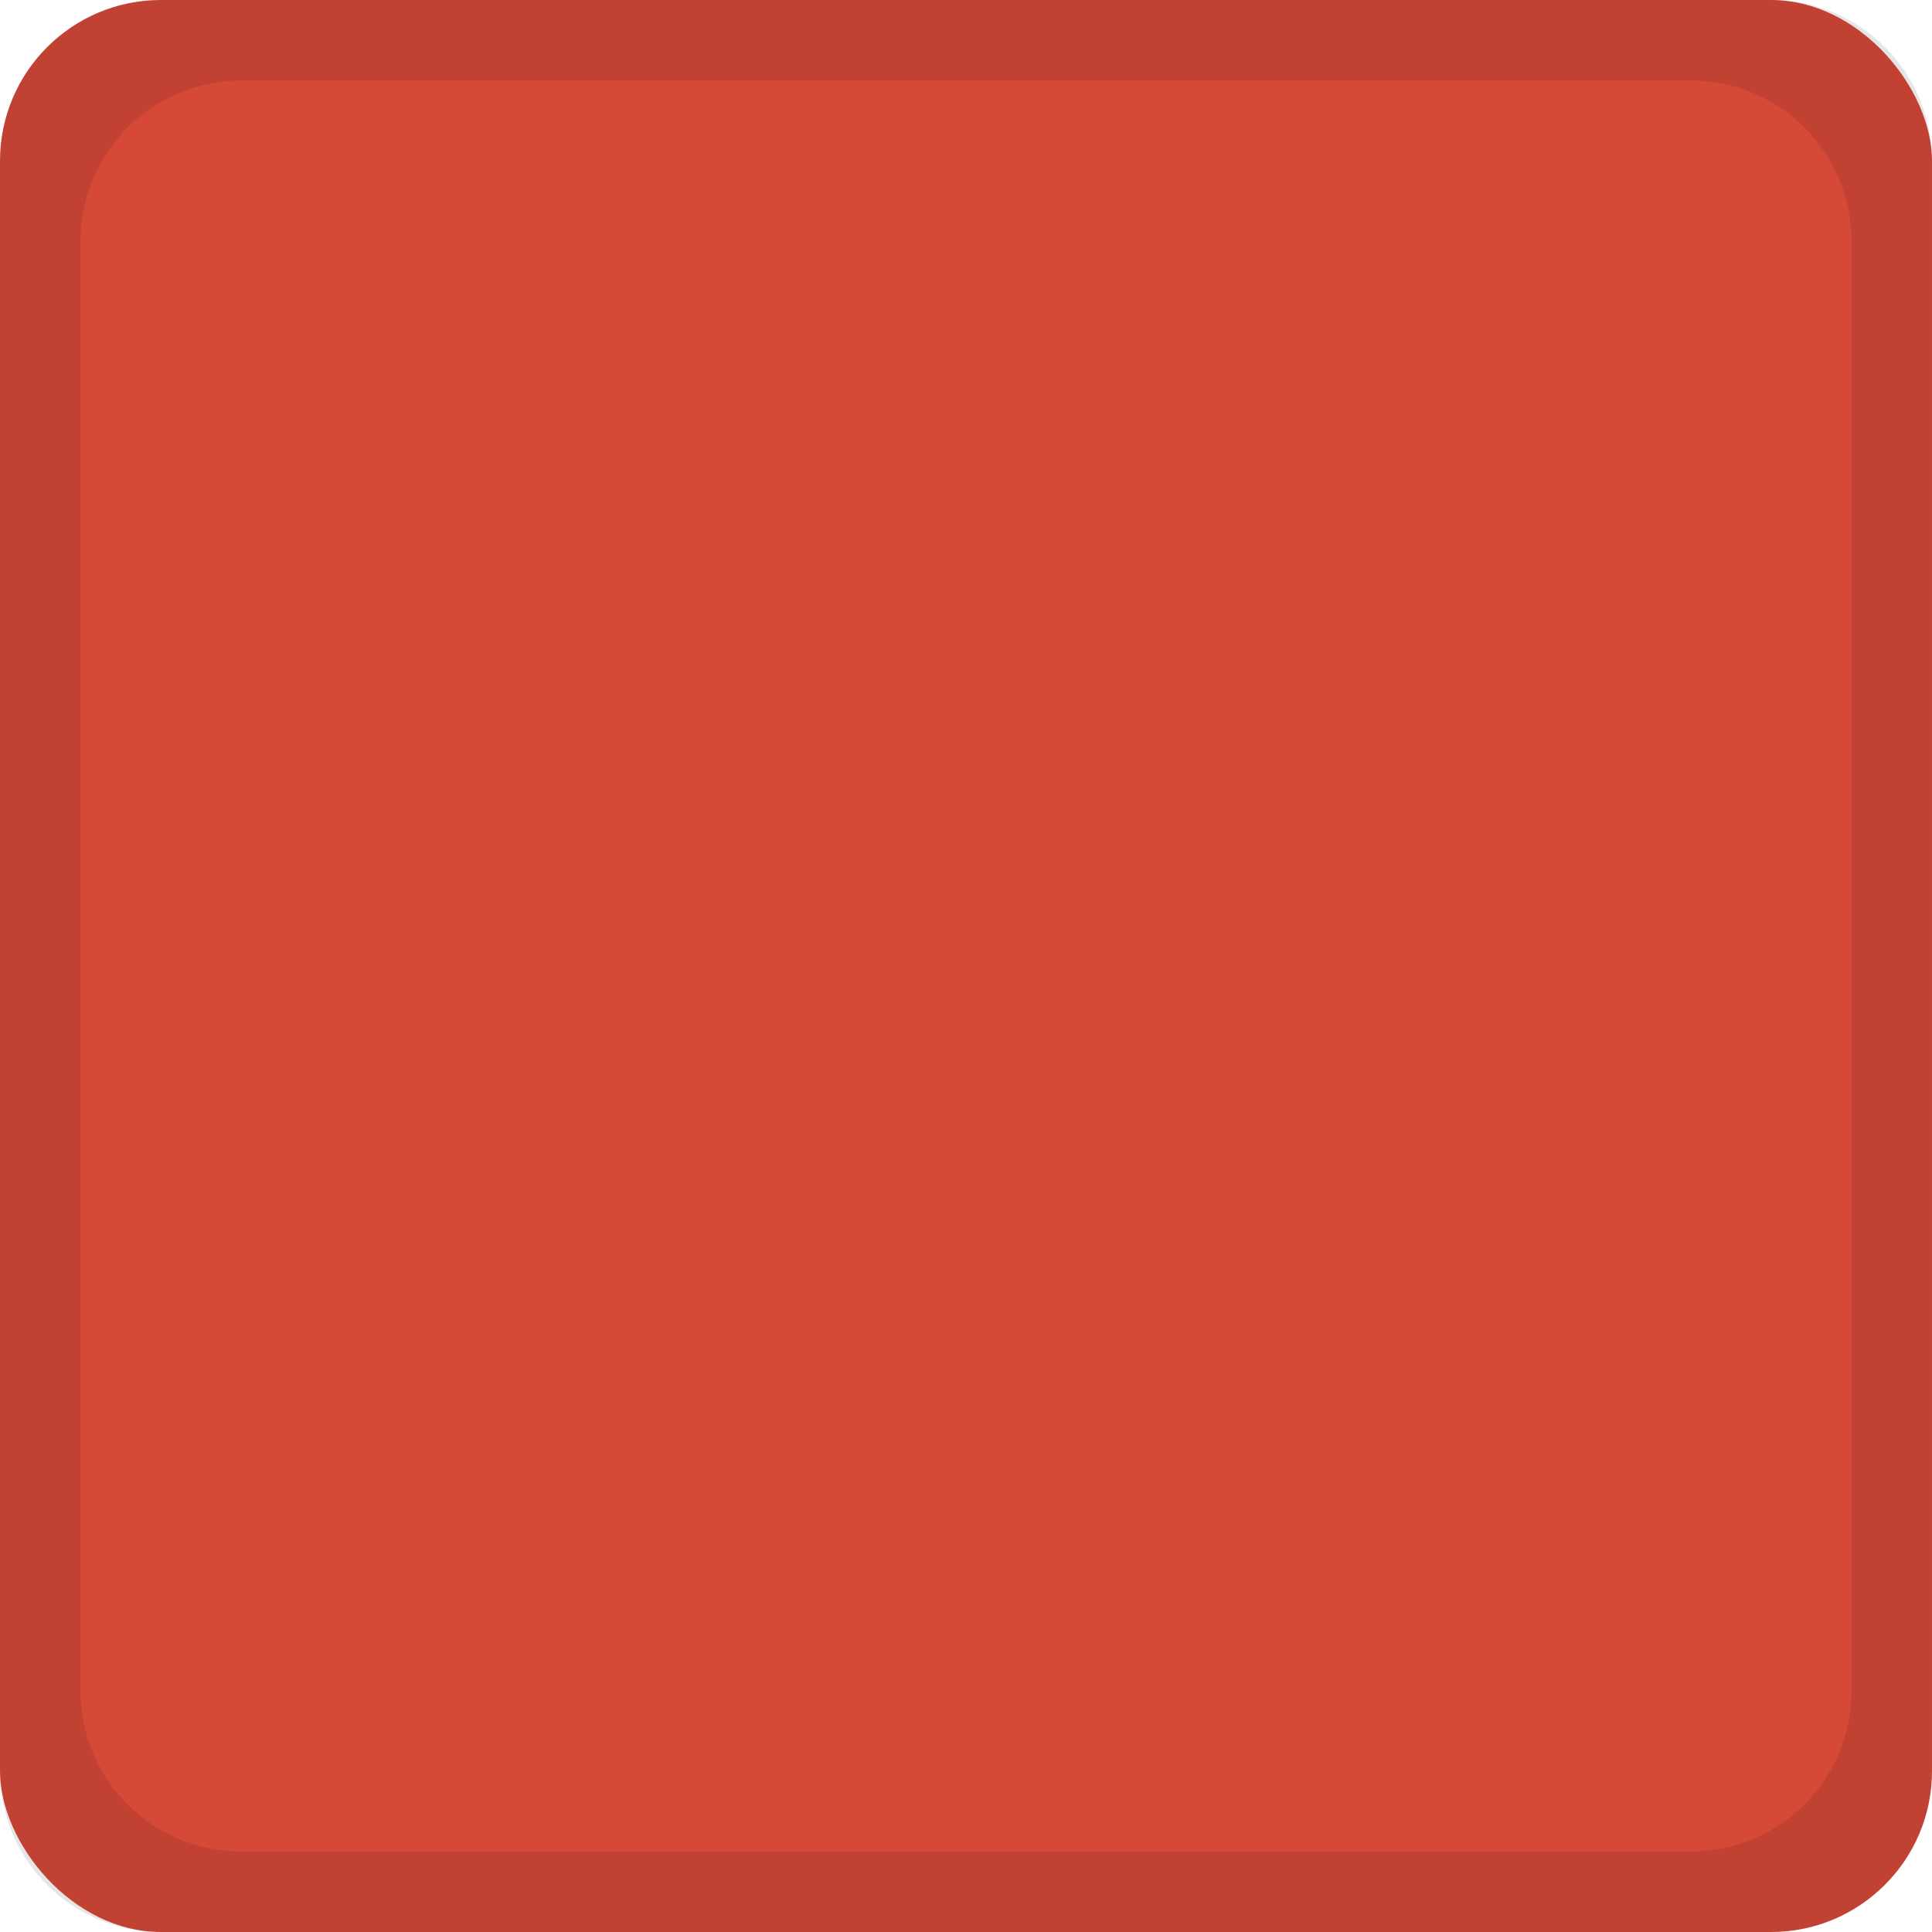 <?xml version="1.0" encoding="UTF-8" standalone="no"?>
<!-- Created with Inkscape (http://www.inkscape.org/) -->

<svg
   xmlns:dc="http://purl.org/dc/elements/1.1/"
   xmlns:cc="http://creativecommons.org/ns#"
   xmlns:rdf="http://www.w3.org/1999/02/22-rdf-syntax-ns#"
   xmlns:svg="http://www.w3.org/2000/svg"
   xmlns="http://www.w3.org/2000/svg"
   xmlns:sodipodi="http://sodipodi.sourceforge.net/DTD/sodipodi-0.dtd"
   xmlns:inkscape="http://www.inkscape.org/namespaces/inkscape"
   inkscape:export-ydpi="90.000000"
   inkscape:export-xdpi="90.000000"
   width="24"
   height="24"
   id="svg11300"
   sodipodi:version="0.32"
   inkscape:version="0.48.4 r9939"
   sodipodi:docname="calendar-today.svg"
   inkscape:output_extension="org.inkscape.output.svg.inkscape"
   version="1.0"
   style="display:inline;enable-background:new">
  <sodipodi:namedview
     stroke="#ef2929"
     fill="#f57900"
     id="base"
     pagecolor="#8c8c8c"
     bordercolor="#ff5e00"
     borderopacity="1"
     inkscape:pageopacity="0"
     inkscape:pageshadow="2"
     inkscape:zoom="20.594485"
     inkscape:cx="12.165783"
     inkscape:cy="12"
     inkscape:current-layer="layer1"
     showgrid="true"
     inkscape:grid-bbox="true"
     inkscape:document-units="px"
     inkscape:showpageshadow="false"
     inkscape:window-width="1600"
     inkscape:window-height="846"
     inkscape:window-x="0"
     inkscape:window-y="25"
     width="400px"
     height="300px"
     inkscape:snap-nodes="true"
     inkscape:snap-bbox="true"
     gridtolerance="10000"
     inkscape:object-nodes="false"
     inkscape:snap-grids="true"
     showguides="true"
     inkscape:guide-bbox="true"
     inkscape:window-maximized="1"
     inkscape:bbox-nodes="false"
     inkscape:bbox-paths="false"
     inkscape:snap-bbox-edge-midpoints="false"
     inkscape:snap-bbox-midpoints="false"
     objecttolerance="10000"
     guidetolerance="10000"
     borderlayer="true"
     showborder="true"
     guidecolor="#ff0b00"
     guideopacity="1"
     guidehicolor="#001aff"
     guidehiopacity="0.498">
    <inkscape:grid
       type="xygrid"
       id="grid3123"
       empspacing="4"
       visible="true"
       enabled="true"
       snapvisiblegridlinesonly="true" />
  </sodipodi:namedview>
  <defs
     id="defs3" />
  <g
     style="display:inline"
     inkscape:groupmode="layer"
     inkscape:label="Base"
     id="layer1"
     transform="translate(0,-276)">
    <rect
       style="fill:#d64937;fill-opacity:1;stroke:none"
       id="rect3021"
       width="24"
       height="24"
       x="0"
       y="0"
       transform="translate(0,276)"
       rx="2"
       ry="2" />
    <path
       style="fill:#000000;fill-opacity:1;stroke:none;opacity:0.1"
       d="M 2 0 C 0.892 0 3.0947467e-18 0.892 0 2 L 0 22 C 0 23.108 0.892 24 2 24 L 22 24 C 23.108 24 24 23.108 24 22 L 24 2 C 24 0.892 23.108 3.0947467e-18 22 0 L 2 0 z M 3 1 L 21 1 C 22.108 1 23 1.892 23 3 L 23 21 C 23 22.108 22.108 23 21 23 L 3 23 C 1.892 23 1 22.108 1 21 L 1 3 C 1 1.892 1.892 1 3 1 z "
       transform="translate(0,276)"
       id="rect3023" />
  </g>
</svg>
